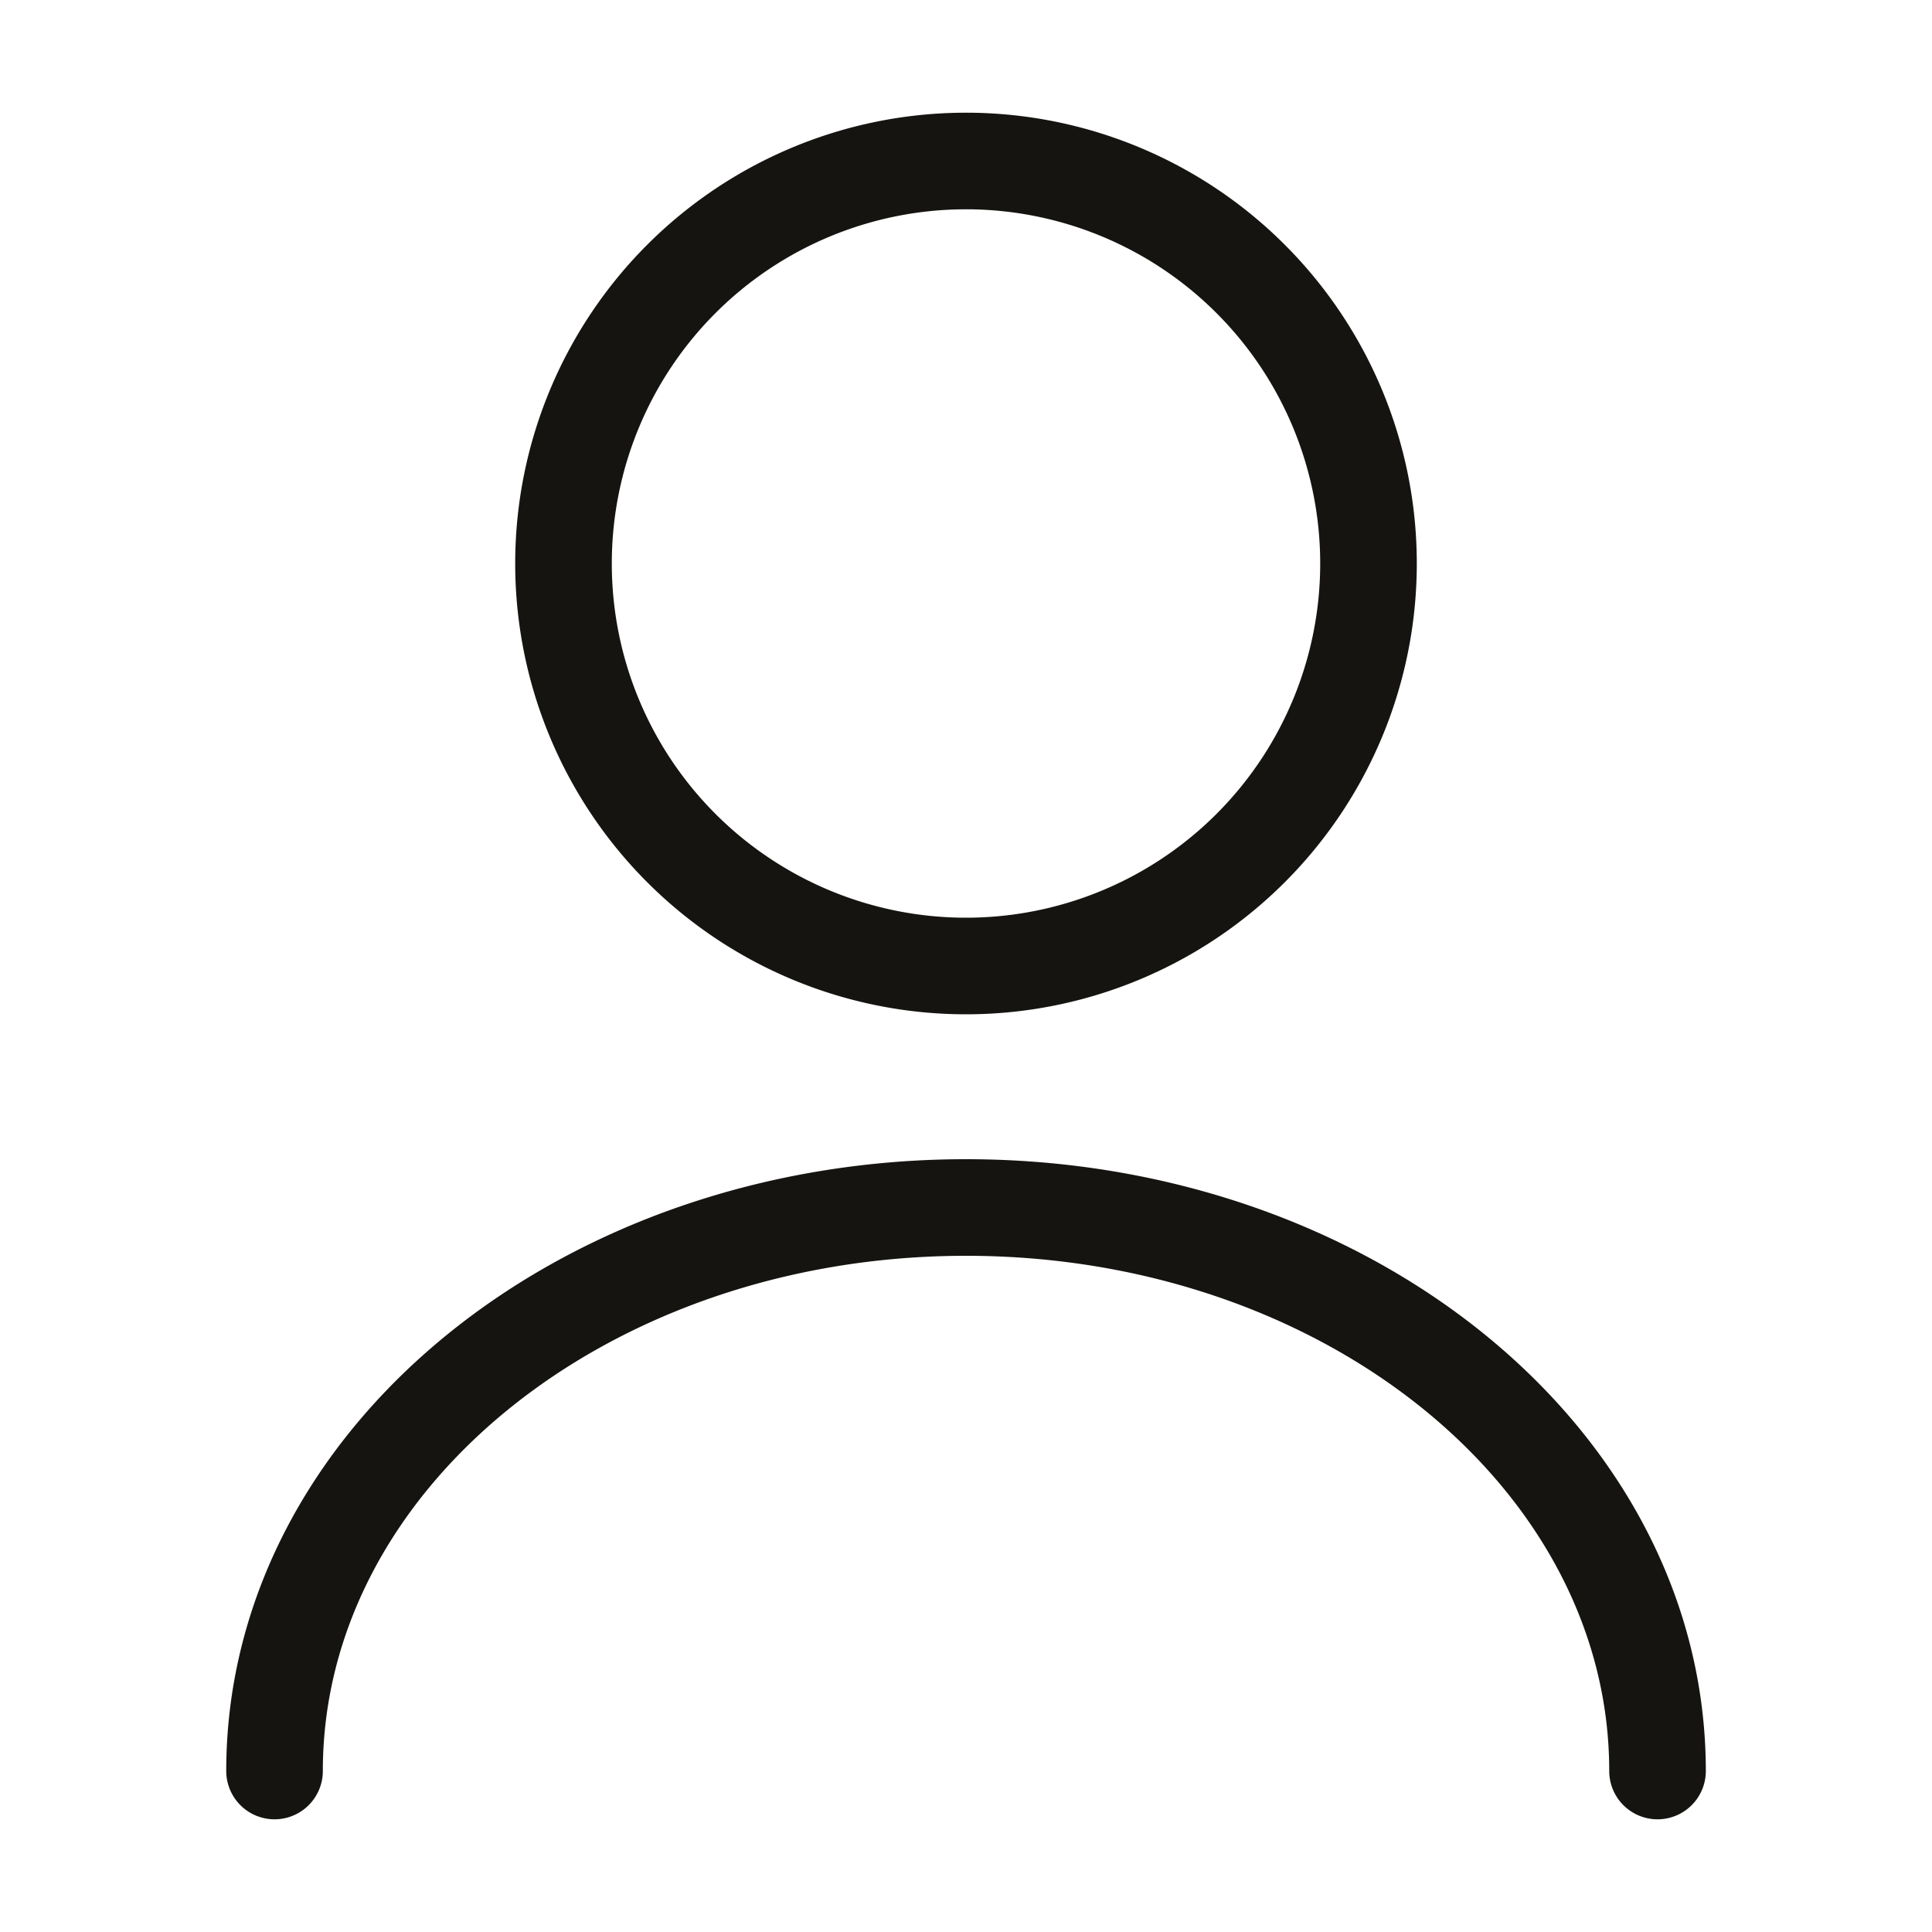 <svg width="30" height="30" fill="none" xmlns="http://www.w3.org/2000/svg"><path d="M15 15a6.25 6.25 0 100-12.5A6.25 6.25 0 0015 15zm10.738 12.5c0-4.837-4.813-8.75-10.738-8.75S4.263 22.663 4.263 27.5" stroke="#151411" stroke-width="1.5" stroke-linecap="round" stroke-linejoin="round"/></svg>